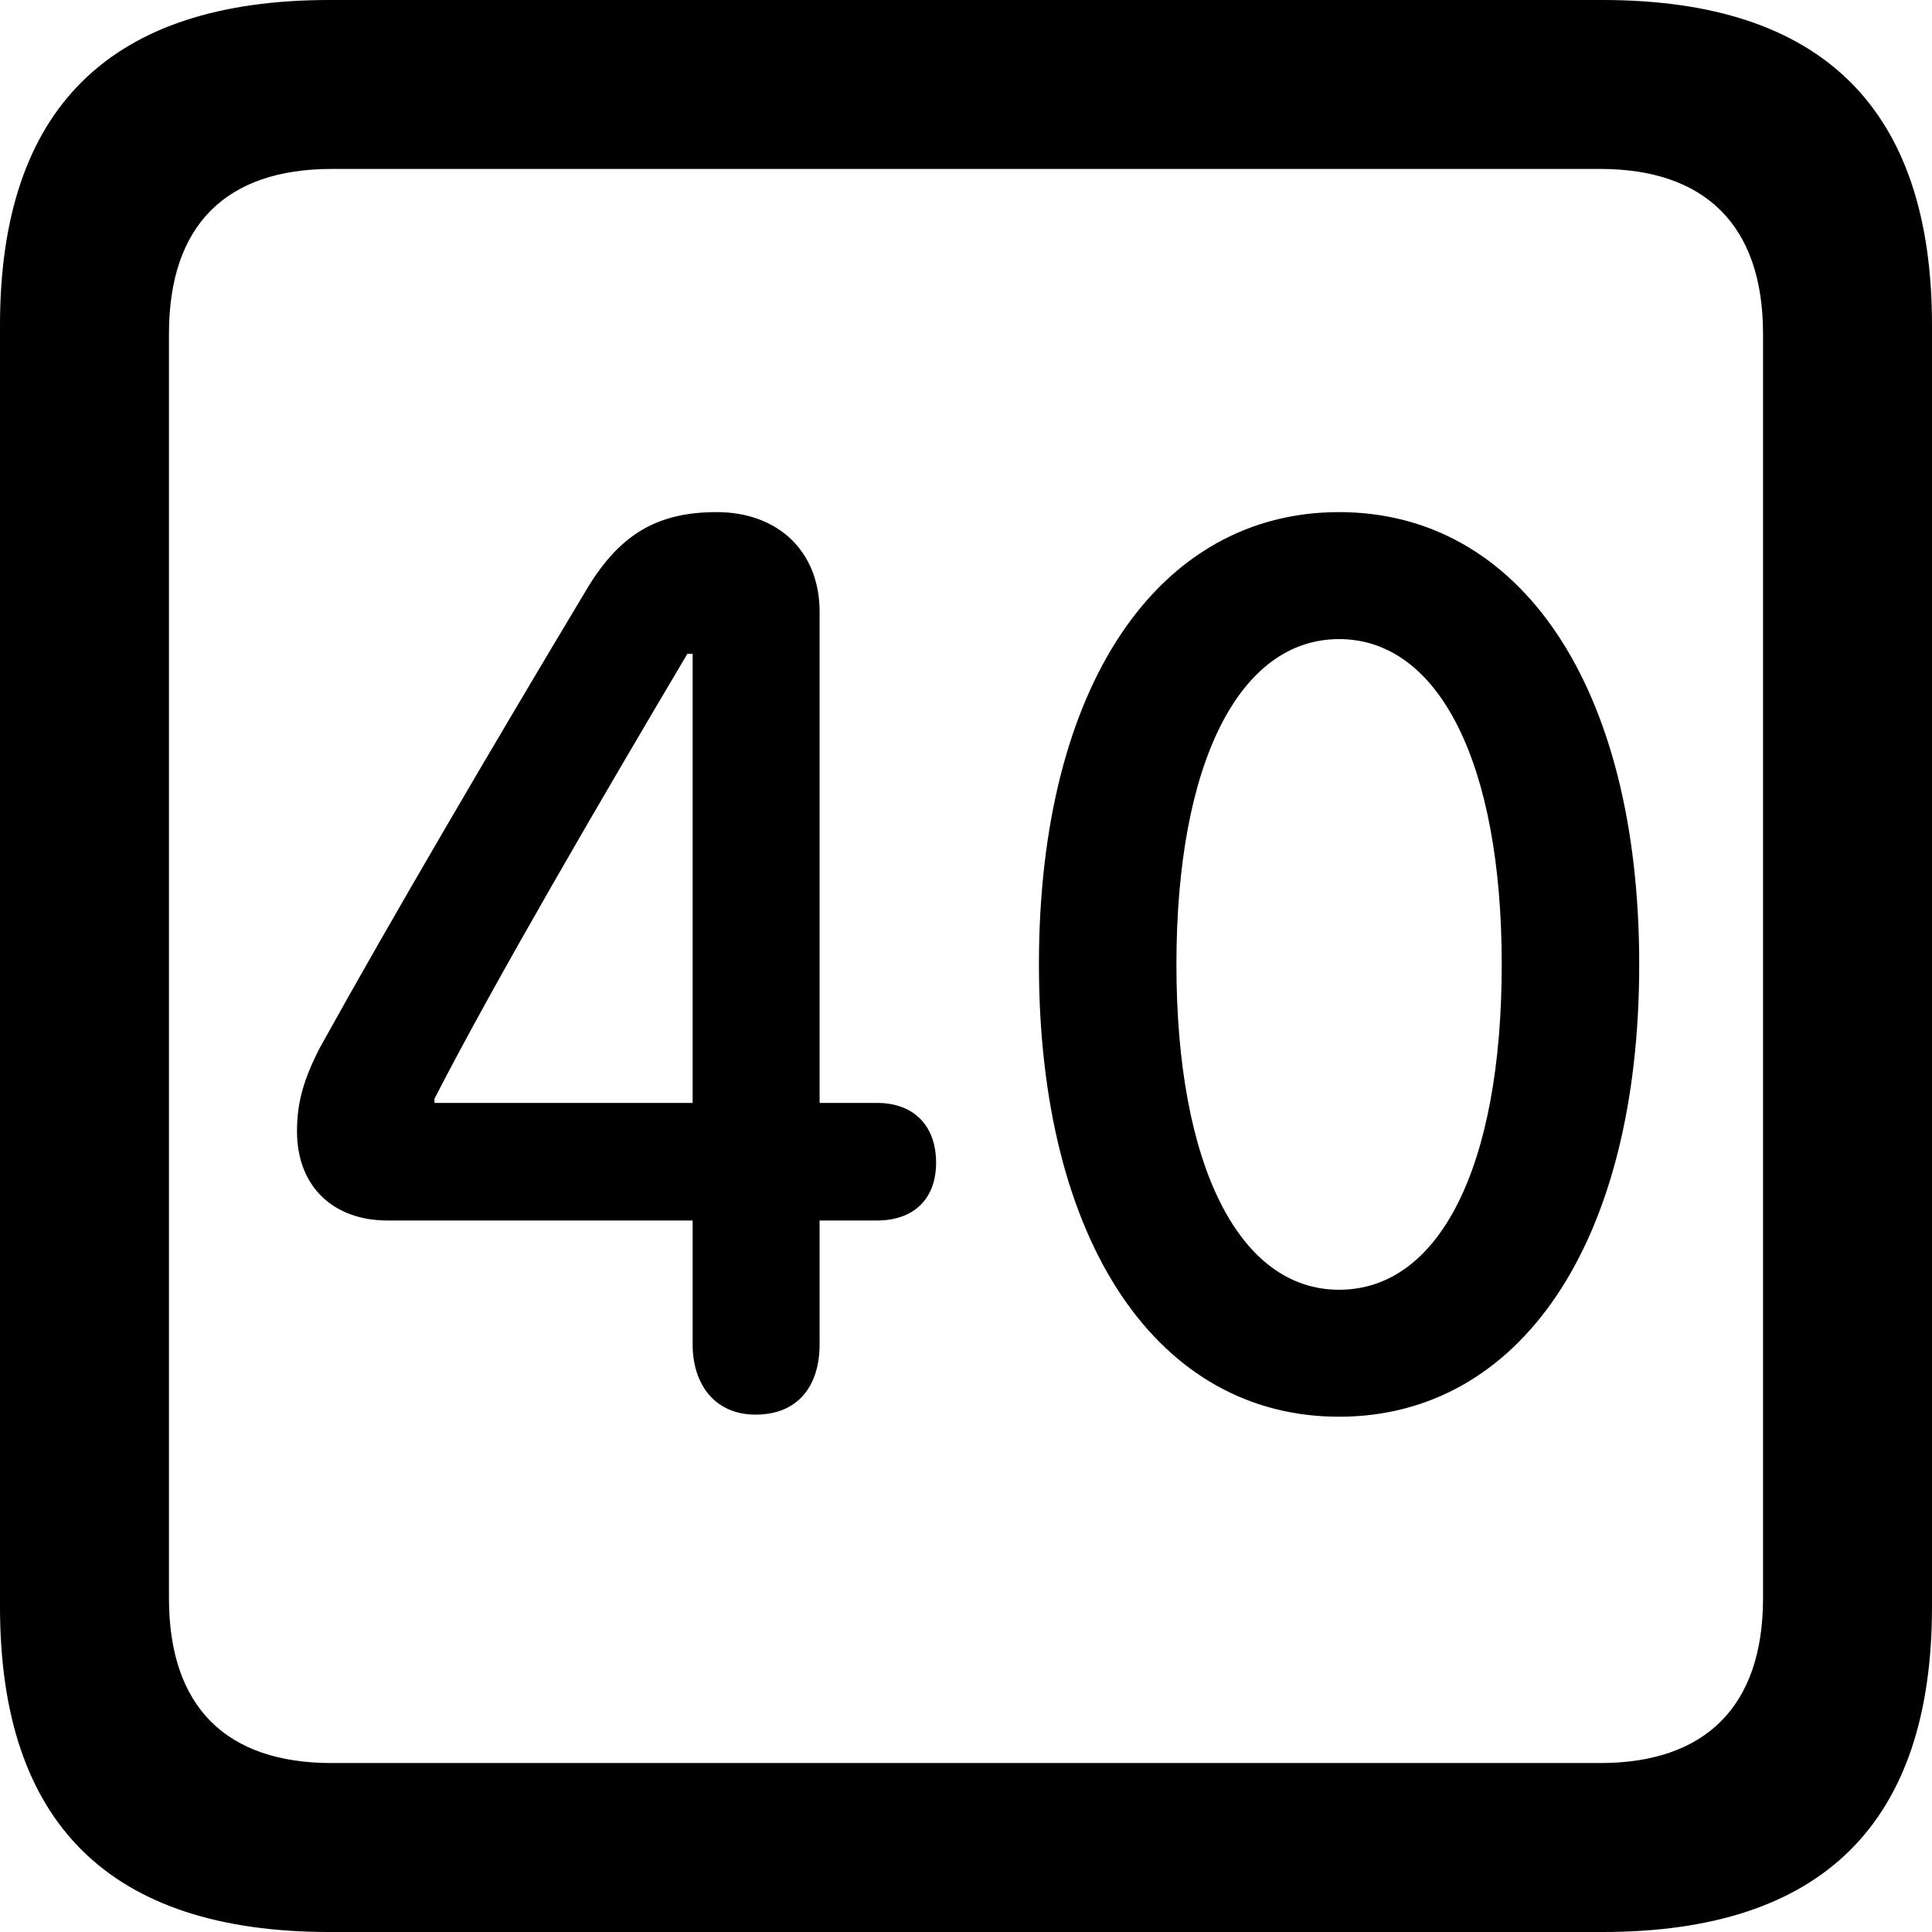<?xml version="1.0" encoding="UTF-8" standalone="no"?>
<svg xmlns="http://www.w3.org/2000/svg"
     width="898.926" height="898.926"
     viewBox="0 0 898.926 898.926"
     fill="currentColor">
  <path d="M153.318 898.929H745.608C848.148 898.929 898.928 848.149 898.928 747.559V151.369C898.928 50.779 848.148 -0.001 745.608 -0.001H153.318C51.268 -0.001 -0.002 50.289 -0.002 151.369V747.559C-0.002 848.63 51.268 898.929 153.318 898.929ZM154.298 820.309C105.468 820.309 78.618 794.429 78.618 743.649V155.269C78.618 104.49 105.468 78.609 154.298 78.609H744.628C792.968 78.609 820.308 104.49 820.308 155.269V743.649C820.308 794.429 792.968 820.309 744.628 820.309ZM351.558 658.199C371.578 658.199 381.348 644.529 381.348 625.49V567.87H408.198C424.808 567.87 435.548 558.11 435.548 541.019C435.548 523.439 424.808 513.179 408.198 513.179H381.348V284.67C381.348 256.349 361.818 238.28 333.498 238.28C305.178 238.28 287.598 249.019 271.968 275.88C230.958 344.24 181.638 428.219 148.928 487.31C141.118 502.44 138.188 513.179 138.188 526.37C138.188 552.25 155.278 567.87 180.178 567.87H322.268V625.49C322.268 644.039 332.518 658.199 351.558 658.199ZM623.048 659.179C707.028 659.179 762.698 578.61 762.698 448.729C762.698 318.849 707.028 238.28 623.048 238.28C539.058 238.28 483.398 318.849 483.398 448.729C483.398 578.61 539.058 659.179 623.048 659.179ZM623.048 600.1C576.658 600.1 547.368 542.48 547.368 448.729C547.368 354.979 576.658 297.36 623.048 297.36C669.438 297.36 698.728 354.979 698.728 448.729C698.728 542.48 669.918 600.1 623.048 600.1ZM322.268 513.179H202.148V511.229C230.468 456.06 280.758 370.12 319.828 304.2H322.268Z"/>
</svg>